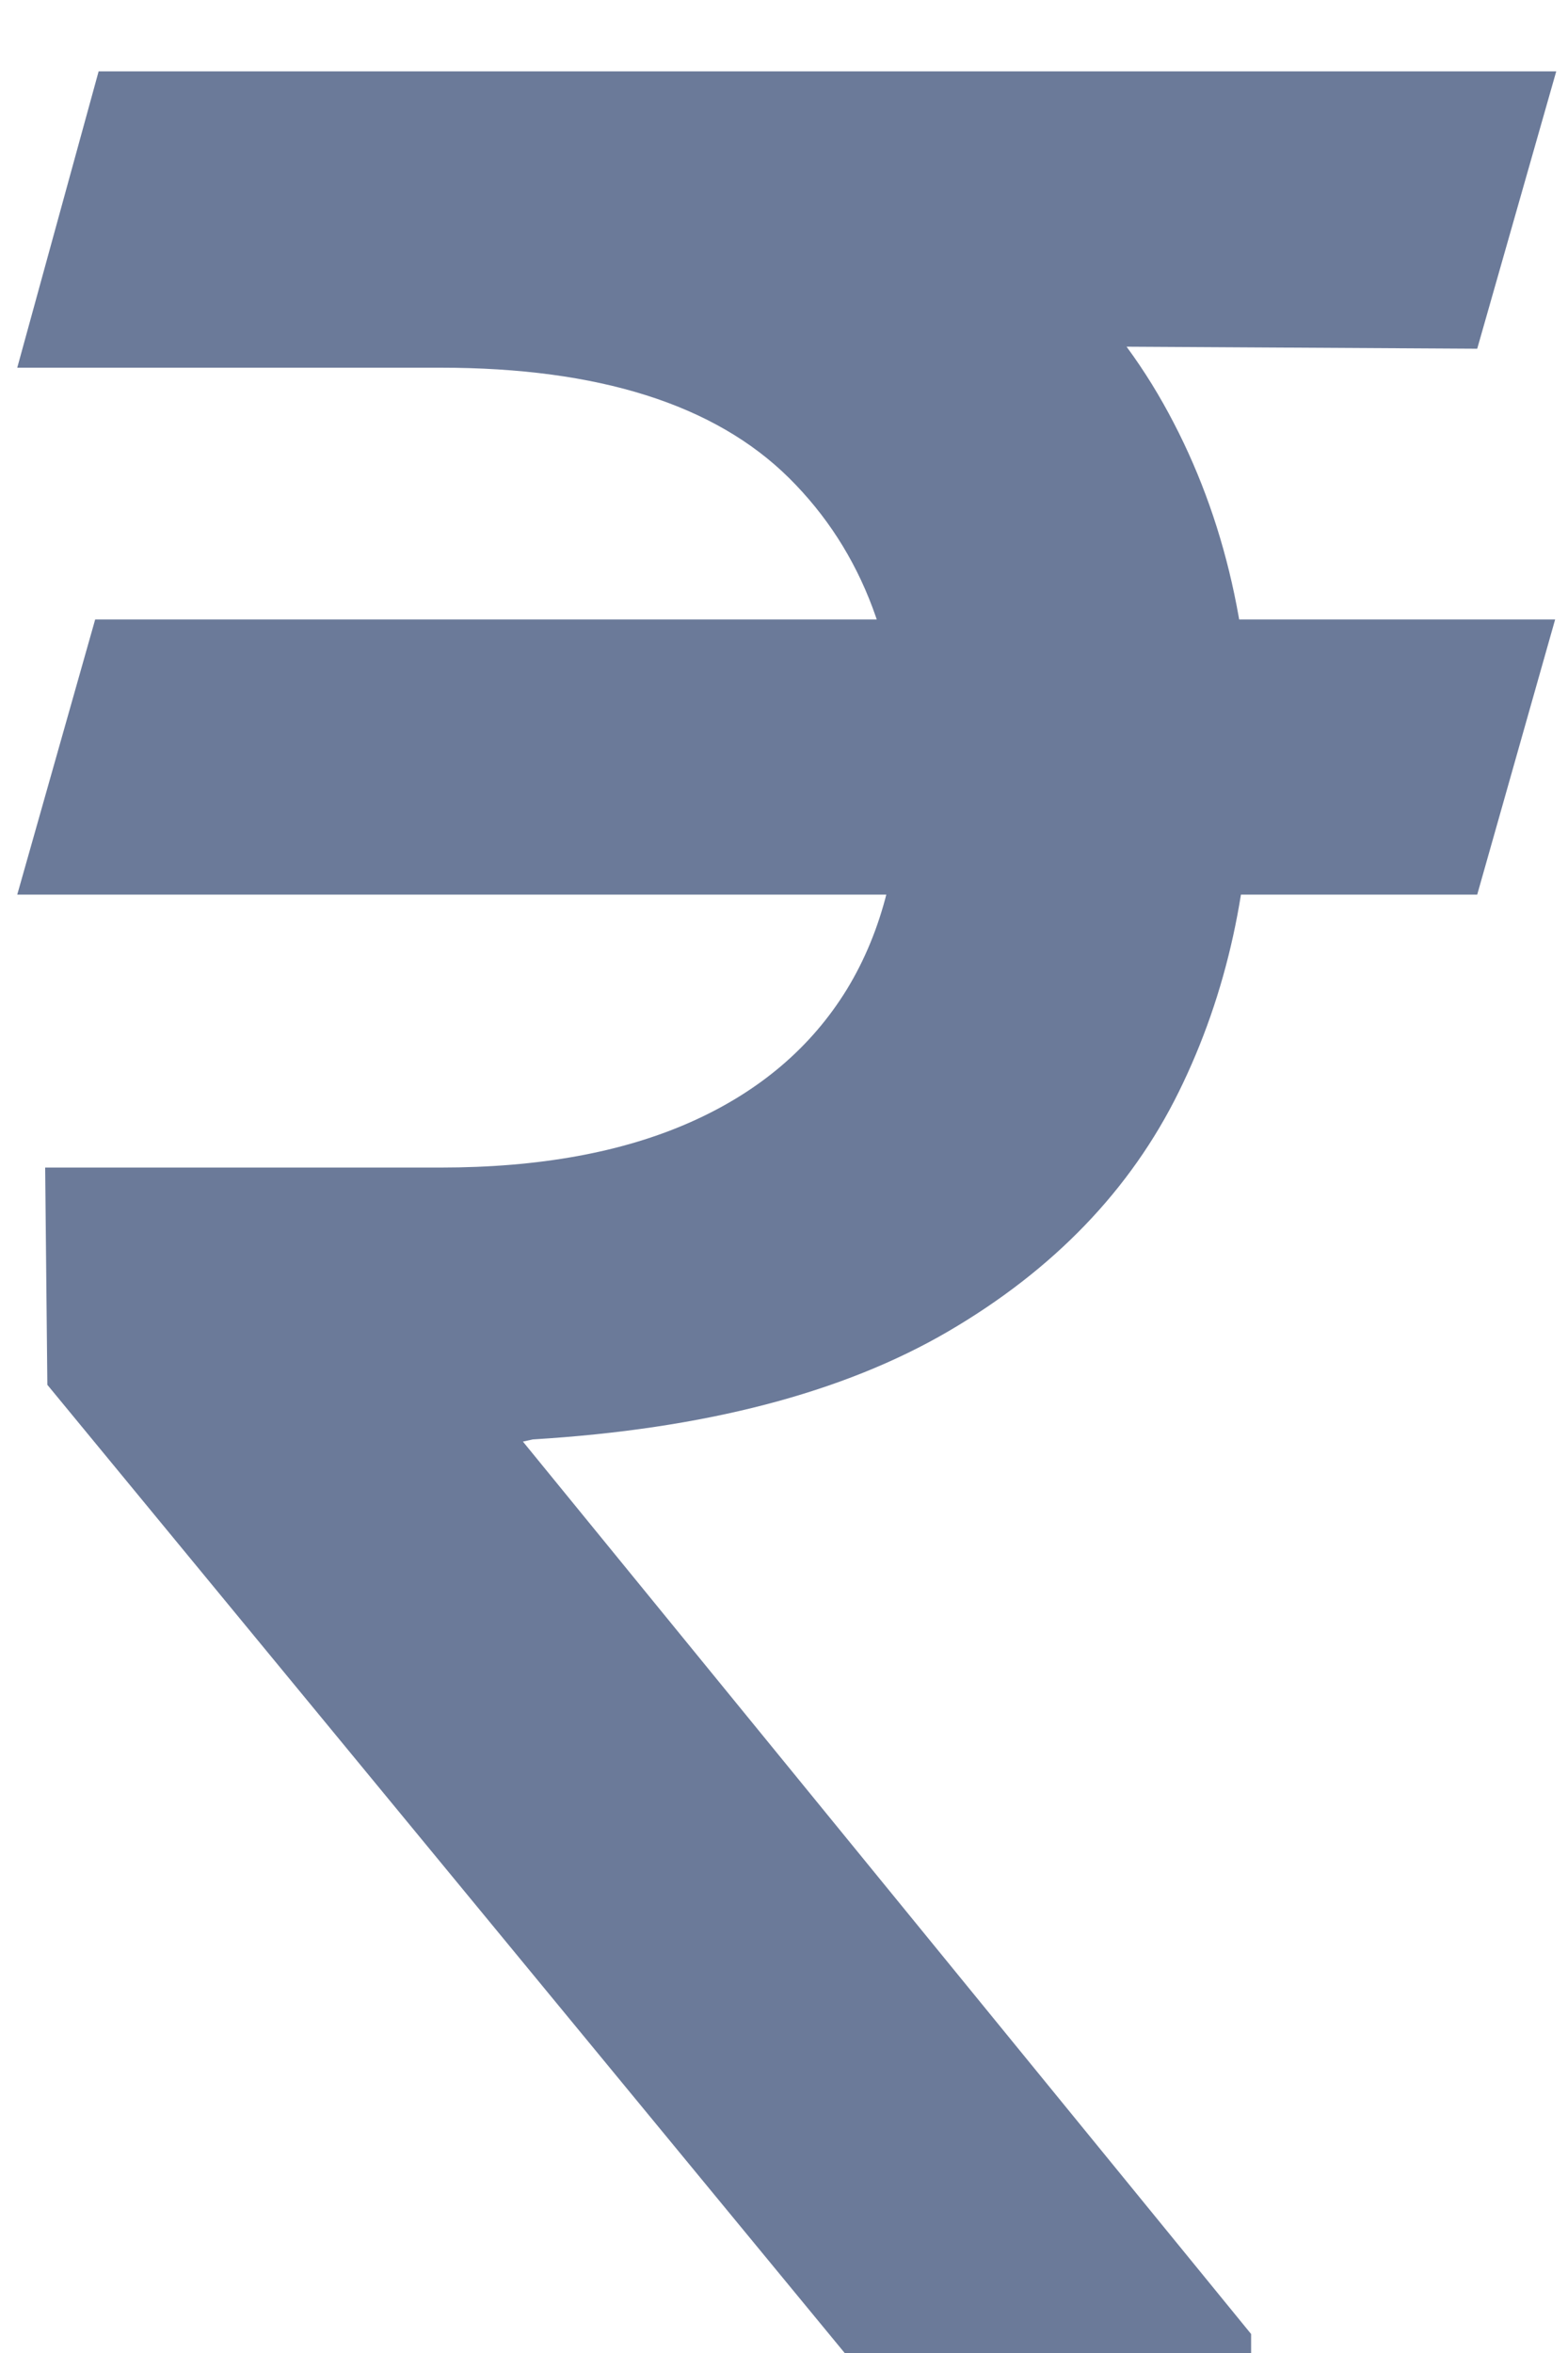 <svg width="10" height="15" viewBox="0 0 10 15" fill="none" xmlns="http://www.w3.org/2000/svg">
<path d="M9.918 3.949L9.421 5.703H0.11L0.607 3.949H9.918ZM5.387 15L0.302 8.828L0.288 7.443H2.809C3.439 7.443 3.971 7.346 4.407 7.152C4.843 6.958 5.174 6.676 5.401 6.307C5.629 5.933 5.742 5.478 5.742 4.943C5.742 4.148 5.505 3.516 5.032 3.047C4.558 2.578 3.817 2.344 2.809 2.344H0.11L0.629 0.455H2.809C3.983 0.455 4.951 0.642 5.714 1.016C6.476 1.39 7.044 1.908 7.418 2.571C7.792 3.234 7.979 3.999 7.979 4.865C7.979 5.637 7.826 6.335 7.518 6.96C7.21 7.585 6.72 8.094 6.048 8.487C5.375 8.88 4.492 9.11 3.398 9.176L3.335 9.19L7.979 14.879V15H5.387ZM9.925 0.455L9.421 2.223L1.978 2.18L2.482 0.455H9.925Z" fill="#6B7A99"/>
</svg>
